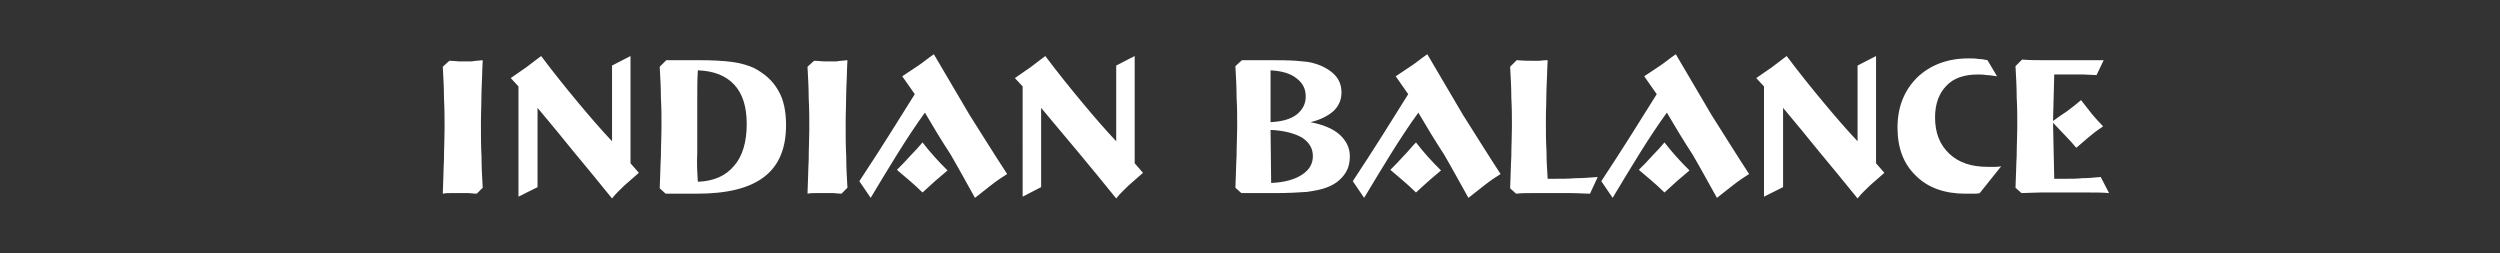<?xml version="1.0" encoding="utf-8"?>
<!-- Generator: Adobe Illustrator 27.5.0, SVG Export Plug-In . SVG Version: 6.00 Build 0)  -->
<svg version="1.1" id="Ebene_1" xmlns="http://www.w3.org/2000/svg" xmlns:xlink="http://www.w3.org/1999/xlink" x="0px" y="0px"
	 viewBox="0 0 419.5 42.5" style="enable-background:new 0 0 419.5 42.5;" xml:space="preserve">
<rect x="0" y="0" width="419.5" height="42.5" fill="#333333" stroke="none"/>
<style type="text/css">
	.st0{fill:#FFFFFF;}
</style>
<path class="st0" d="M353,10.1l-1.2,2.5c-0.7,0-1.5-0.1-2.2-0.1c-0.8,0-1.6,0-2.5,0c-0.7,0-1.2,0-1.5,0c-0.3,0-0.6,0-0.9,0l-0.2,7.8
	c0.7-0.5,1.5-1.1,2.3-1.6c0.8-0.6,1.6-1.2,2.4-1.9c0.6,0.8,1.2,1.5,1.8,2.3c0.6,0.7,1.2,1.4,1.9,2.1c-0.9,0.6-1.7,1.2-2.4,1.8
	c-0.7,0.6-1.4,1.2-2.1,1.8c-0.6-0.7-1.2-1.4-1.9-2.1c-0.7-0.7-1.3-1.4-2-2.1l0.2,9.4c0.2,0,0.6,0,1,0c0.4,0,0.8,0,1,0
	c0.9,0,1.8,0,2.7-0.1c1,0,2-0.1,3.1-0.2l1.4,2.7c-1.1-0.1-2.3-0.1-3.6-0.1c-1.3,0-2.7,0-4.2,0c-1.3,0-2.5,0-3.7,0
	c-1.1,0-2.2,0.1-3.2,0.1l-1-0.9c0.1-1.9,0.1-3.7,0.2-5.4c0-1.7,0.1-3.3,0.1-4.9c0-1.6,0-3.2-0.1-4.9c0-1.7-0.1-3.4-0.2-5.2l1.1-1.1
	c1.3,0.1,2.5,0.1,3.6,0.1c1.1,0,2.2,0,3.2,0c1,0,2.1,0,3.3,0C350.6,10.1,351.8,10.1,353,10.1 M335.8,27.9l-3.6,4.5
	c-0.3,0.1-0.7,0.1-1.1,0.1c-0.4,0-0.8,0-1.3,0c-3.5,0-6.3-1-8.3-3c-2.1-2-3.1-4.7-3.1-8.1c0-3.4,1.1-6.2,3.3-8.4
	c2.2-2.1,5.1-3.2,8.6-3.2c0.6,0,1.2,0,1.7,0.1c0.5,0,1,0.1,1.5,0.2l1.6,2.7c-0.7-0.1-1.3-0.2-1.8-0.2c-0.5-0.1-1-0.1-1.4-0.1
	c-2.3,0-4.1,0.6-5.3,1.9c-1.2,1.2-1.9,3-1.9,5.3c0,2.6,0.8,4.6,2.4,6.1c1.6,1.5,3.7,2.2,6.5,2.2c0.3,0,0.6,0,1,0
	C334.9,28,335.3,28,335.8,27.9z M299.2,18.1v13.3L296,33V14.5l-1.3-1.4c0.9-0.6,1.7-1.2,2.6-1.8c0.8-0.6,1.7-1.3,2.5-1.9
	c2.1,2.8,4.2,5.4,6.2,7.8c2,2.4,3.9,4.6,5.7,6.5V11l3.1-1.6v18l1.4,1.6c-0.8,0.7-1.6,1.4-2.4,2.1c-0.7,0.7-1.5,1.4-2.1,2.2
	c-2.2-2.7-4.3-5.3-6.4-7.8C303.3,23,301.2,20.5,299.2,18.1z M279.7,18.9c-1.6,2.2-3.1,4.5-4.6,6.9c-1.5,2.4-3,4.9-4.5,7.4l-1.9-2.8
	c1.9-2.9,3.6-5.5,5.1-7.9c1.5-2.4,2.9-4.6,4.2-6.7l-2.1-3c0.9-0.6,1.8-1.2,2.7-1.8c0.9-0.6,1.7-1.3,2.6-1.9c2,3.4,4,6.8,6,10.2
	c2.1,3.3,4.2,6.7,6.3,9.9c-0.8,0.5-1.7,1.1-2.6,1.8c-0.9,0.7-1.8,1.4-2.8,2.2c-1.4-2.5-2.7-4.9-4.1-7.3
	C282.5,23.6,281.1,21.3,279.7,18.9z M279.3,23.9c0.6,0.8,1.3,1.6,2,2.4c0.7,0.8,1.4,1.5,2.2,2.3c-0.6,0.5-1.3,1.1-2,1.7
	c-0.7,0.6-1.4,1.3-2.2,2c-0.8-0.8-1.6-1.5-2.3-2.1c-0.7-0.6-1.4-1.2-2-1.7c0.8-0.8,1.5-1.5,2.2-2.3C278,25.4,278.7,24.6,279.3,23.9z
	 M259.7,10.1c-0.1,1.6-0.1,3.2-0.2,4.9c0,1.7-0.1,3.4-0.1,5.2c0,1.8,0,3.5,0.1,5.1c0,1.6,0.1,3.2,0.2,4.7h1.1c1.2,0,2.4,0,3.6-0.1
	c1.2,0,2.4-0.1,3.7-0.2l-1.3,2.8c-1,0-2.1-0.1-3.3-0.1c-1.1,0-2.3,0-3.6,0c-0.9,0-1.9,0-2.8,0c-0.9,0-1.8,0-2.7,0.1l-1-0.9
	c0.1-1.9,0.1-3.7,0.2-5.4c0-1.7,0.1-3.3,0.1-4.9c0-1.6,0-3.2-0.1-4.9c0-1.7-0.1-3.4-0.2-5.2l1.1-1.1l0.1,0c1.1,0.1,2,0.1,2.6,0.1
	c0.3,0,0.7,0,1.1,0C258.4,10.2,259,10.1,259.7,10.1z M238,18.9c-1.6,2.2-3.1,4.5-4.6,6.9c-1.5,2.4-3,4.9-4.5,7.4l-1.9-2.8
	c1.9-2.9,3.6-5.5,5.1-7.9c1.5-2.4,2.9-4.6,4.2-6.7l-2.1-3c0.9-0.6,1.8-1.2,2.7-1.8c0.9-0.6,1.7-1.3,2.6-1.9c2,3.4,4,6.8,6,10.2
	c2.1,3.3,4.2,6.7,6.3,9.9c-0.8,0.5-1.7,1.1-2.6,1.8c-0.9,0.7-1.8,1.4-2.8,2.2c-1.4-2.5-2.7-4.9-4.1-7.3
	C240.8,23.6,239.4,21.3,238,18.9z M237.6,23.9c0.6,0.8,1.3,1.6,2,2.4c0.7,0.8,1.4,1.5,2.2,2.3c-0.6,0.5-1.3,1.1-2,1.7
	c-0.7,0.6-1.4,1.3-2.2,2c-0.8-0.8-1.6-1.5-2.3-2.1c-0.7-0.6-1.4-1.2-2-1.7c0.8-0.8,1.5-1.5,2.2-2.3
	C236.3,25.4,236.9,24.6,237.6,23.9z M212.5,10.1c2,0,3.7,0,5,0.1c1.3,0.1,2.3,0.2,2.9,0.4c1.5,0.4,2.7,1.1,3.5,1.9
	c0.8,0.8,1.2,1.8,1.2,3c0,1.2-0.4,2.2-1.3,3.1c-0.9,0.8-2.2,1.5-3.9,1.9c2.1,0.4,3.8,1.1,4.9,2.1c1.1,1,1.7,2.2,1.7,3.6
	c0,1.3-0.3,2.3-1,3.2c-0.7,0.9-1.6,1.6-3,2.1c-0.8,0.3-1.8,0.5-3.2,0.7c-1.4,0.1-3.1,0.2-5.3,0.2h-5.7l-1-0.9
	c0.1-1.9,0.1-3.7,0.2-5.4c0-1.7,0.1-3.3,0.1-4.9c0-1.6,0-3.2-0.1-4.9c0-1.7-0.1-3.4-0.2-5.2l1.1-1H212.5z M213.2,20.5
	c1.9-0.1,3.4-0.5,4.4-1.3c1-0.8,1.5-1.8,1.5-3c0-1.3-0.5-2.3-1.6-3.1c-1-0.8-2.5-1.2-4.3-1.3L213.2,20.5z M213.3,30.7
	c2.3-0.1,4-0.6,5.2-1.4c1.2-0.8,1.8-1.8,1.8-3.1c0-1.3-0.6-2.3-1.8-3.1c-1.2-0.7-3-1.2-5.3-1.3L213.3,30.7z M174.7,18.1v13.3
	l-3.1,1.6V14.5l-1.3-1.4c0.9-0.6,1.7-1.2,2.6-1.8c0.8-0.6,1.7-1.3,2.5-1.9c2.1,2.8,4.2,5.4,6.2,7.8c2,2.4,3.9,4.6,5.7,6.5V11
	l3.1-1.6v18l1.4,1.6c-0.8,0.7-1.6,1.4-2.4,2.1c-0.7,0.7-1.5,1.4-2.1,2.2c-2.2-2.7-4.3-5.3-6.4-7.8C178.8,23,176.7,20.5,174.7,18.1z
	 M155.2,18.9c-1.6,2.2-3.1,4.5-4.6,6.9c-1.5,2.4-3,4.9-4.5,7.4l-1.9-2.8c1.9-2.9,3.6-5.5,5.1-7.9c1.5-2.4,2.9-4.6,4.2-6.7l-2.1-3
	c0.9-0.6,1.8-1.2,2.7-1.8c0.9-0.6,1.7-1.3,2.6-1.9c2,3.4,4,6.8,6,10.2c2.1,3.3,4.2,6.7,6.3,9.9c-0.8,0.5-1.7,1.1-2.6,1.8
	c-0.9,0.7-1.8,1.4-2.8,2.2c-1.4-2.5-2.7-4.9-4.1-7.3C158,23.6,156.6,21.3,155.2,18.9z M154.8,23.9c0.6,0.8,1.3,1.6,2,2.4
	c0.7,0.8,1.4,1.5,2.2,2.3c-0.6,0.5-1.3,1.1-2,1.7c-0.7,0.6-1.4,1.3-2.2,2c-0.8-0.8-1.6-1.5-2.3-2.1c-0.7-0.6-1.4-1.2-2-1.7
	c0.8-0.8,1.5-1.5,2.2-2.3C153.5,25.4,154.2,24.6,154.8,23.9z M142.2,10.1c-0.1,1.7-0.1,3.4-0.2,5.2c0,1.8-0.1,3.6-0.1,5.5
	c0,1.9,0,3.7,0.1,5.5c0,1.8,0.1,3.5,0.2,5.2l-1,1c-0.5,0-1-0.1-1.4-0.1c-0.5,0-1,0-1.5,0c-0.5,0-1,0-1.4,0c-0.5,0-0.9,0-1.4,0.1
	c0.1-2,0.1-3.9,0.2-5.7c0-1.8,0.1-3.5,0.1-5.2c0-1.7,0-3.4-0.1-5.1c0-1.7-0.1-3.5-0.2-5.3l1.1-1c0.7,0,1.3,0.1,1.6,0.1
	c0.4,0,0.8,0,1.1,0c0.3,0,0.7,0,1.1,0C140.8,10.2,141.4,10.2,142.2,10.1z M117.3,10.1c2.2,0,4.1,0.1,5.6,0.3c1.5,0.2,2.7,0.6,3.6,1
	c1.9,1,3.2,2.2,4.1,3.8c0.9,1.5,1.3,3.5,1.3,5.8c0,3.9-1.2,6.8-3.7,8.7c-2.5,1.9-6.2,2.8-11.3,2.8h-5.2l-1-0.9
	c0.1-1.9,0.1-3.7,0.2-5.4c0-1.7,0.1-3.3,0.1-4.9c0-1.6,0-3.2-0.1-4.9c0-1.7-0.1-3.4-0.2-5.2l1.1-1.1H117.3z M117.1,30.5
	c2.7-0.1,4.7-1,6.1-2.7c1.4-1.6,2.1-4,2.1-7c0-2.9-0.7-5.1-2.1-6.6c-1.4-1.5-3.4-2.3-6.1-2.4c-0.1,1.5-0.1,3.1-0.1,4.6
	c0,1.6,0,3.1,0,4.7c0,1.5,0,3.1,0,4.6C116.9,27.4,117,28.9,117.1,30.5z M90.2,18.1v13.3L87,33V14.5l-1.3-1.4
	c0.9-0.6,1.7-1.2,2.6-1.8c0.8-0.6,1.7-1.3,2.5-1.9c2.1,2.8,4.2,5.4,6.2,7.8c2,2.4,3.9,4.6,5.7,6.5V11l3.1-1.6v18l1.4,1.6
	c-0.8,0.7-1.6,1.4-2.4,2.1c-0.7,0.7-1.5,1.4-2.1,2.2c-2.2-2.7-4.3-5.3-6.4-7.8C94.3,23,92.2,20.5,90.2,18.1z M81,10.1
	c-0.1,1.7-0.1,3.4-0.2,5.2c0,1.8-0.1,3.6-0.1,5.5c0,1.9,0,3.7,0.1,5.5c0,1.8,0.1,3.5,0.2,5.2l-1,1c-0.5,0-1-0.1-1.4-0.1
	c-0.5,0-1,0-1.5,0c-0.5,0-1,0-1.4,0c-0.5,0-0.9,0-1.4,0.1c0.1-2,0.1-3.9,0.2-5.7c0-1.8,0.1-3.5,0.1-5.2c0-1.7,0-3.4-0.1-5.1
	c0-1.7-0.1-3.5-0.2-5.3l1.1-1c0.7,0,1.3,0.1,1.6,0.1c0.4,0,0.8,0,1.1,0c0.3,0,0.7,0,1.1,0C79.6,10.2,80.2,10.2,81,10.1z"/>
</svg>
